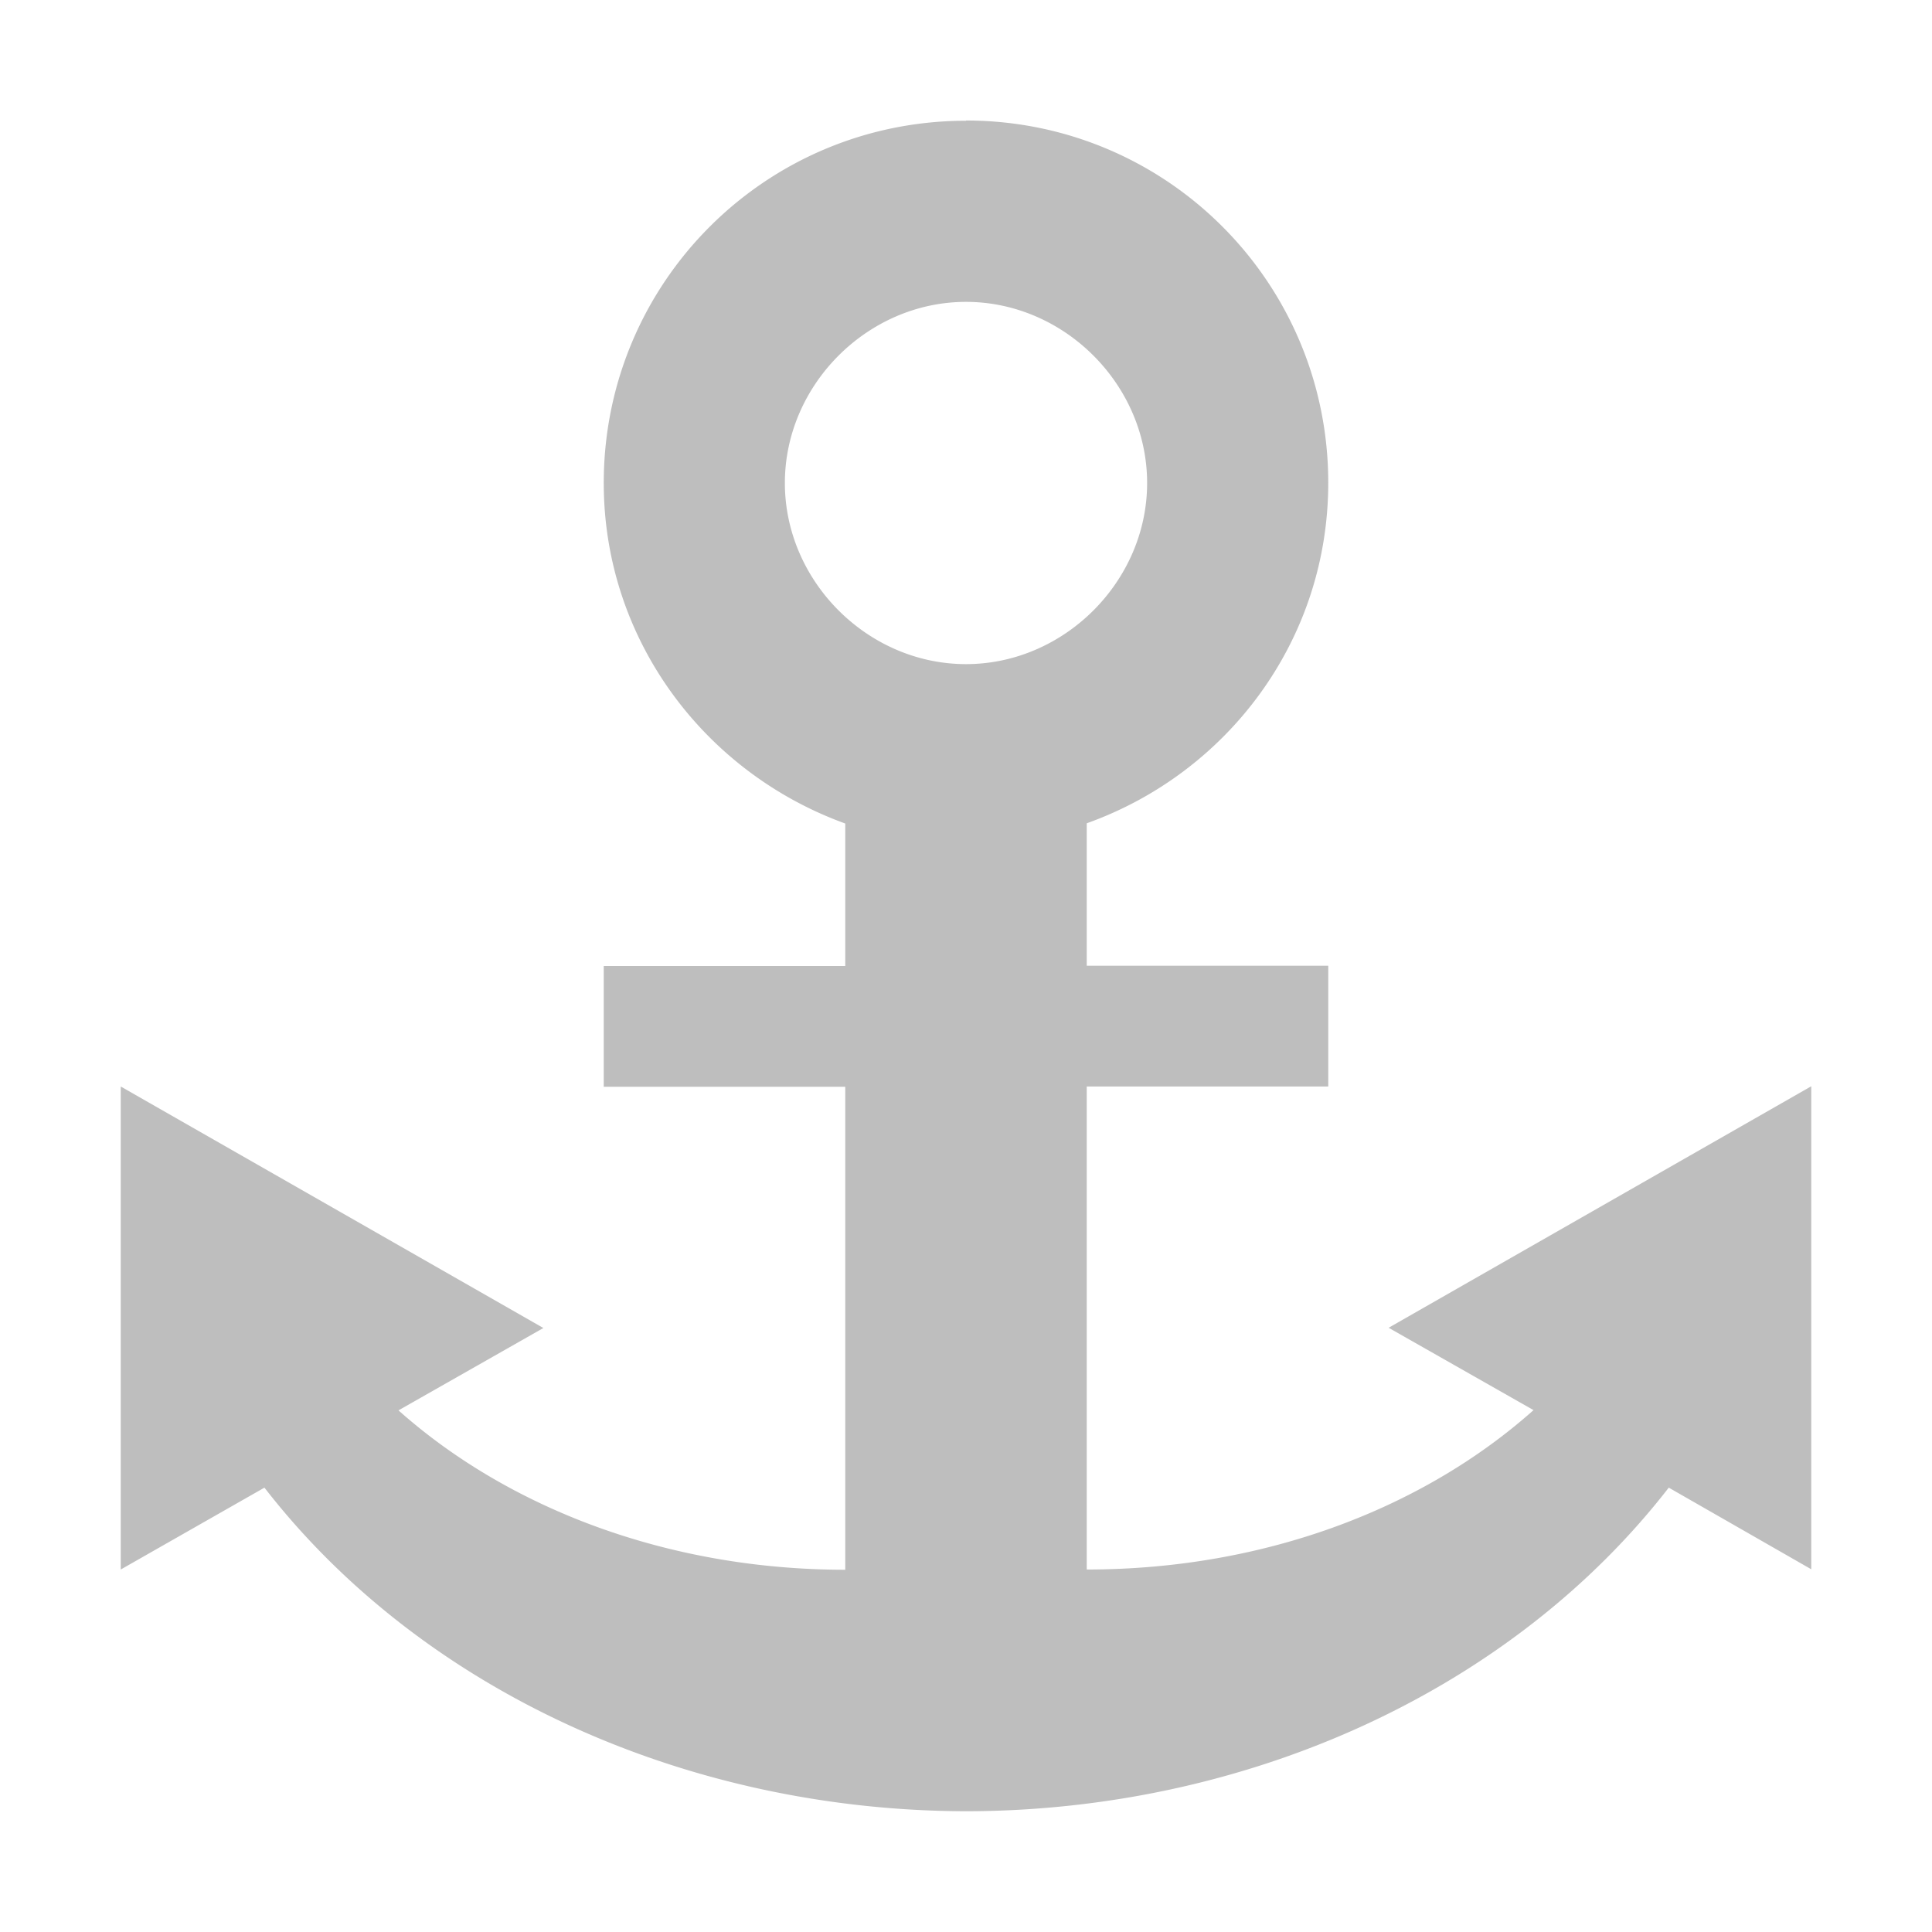 <?xml version="1.0" encoding="UTF-8"?>
<svg width="16" height="16" version="1.1" xmlns="http://www.w3.org/2000/svg">
 <path d="m8 1c-1.66 3.75e-4 -3 1.34-3 3 0 1.3 0.838 2.4 2 2.82v1.18h-2v1h2v4c-1.47 0-2.79-0.51-3.7-1.32l1.2-0.682-3.5-2v4l1.19-0.678a7 6 0 0 0 5.81 2.68 7 6 0 0 0 5.82-2.68l1.18 0.676v-4l-3.5 2 1.2 0.682c-0.908 0.809-2.22 1.32-3.7 1.32v-4h2v-1h-2v-1.18c1.16-0.414 2-1.51 2-2.82 0-1.66-1.34-3-3-3zm0 1.5c0.814 0 1.5 0.686 1.5 1.5s-0.686 1.5-1.5 1.5-1.5-0.686-1.5-1.5 0.686-1.5 1.5-1.5z" fill="#bebebe"/>
</svg>
